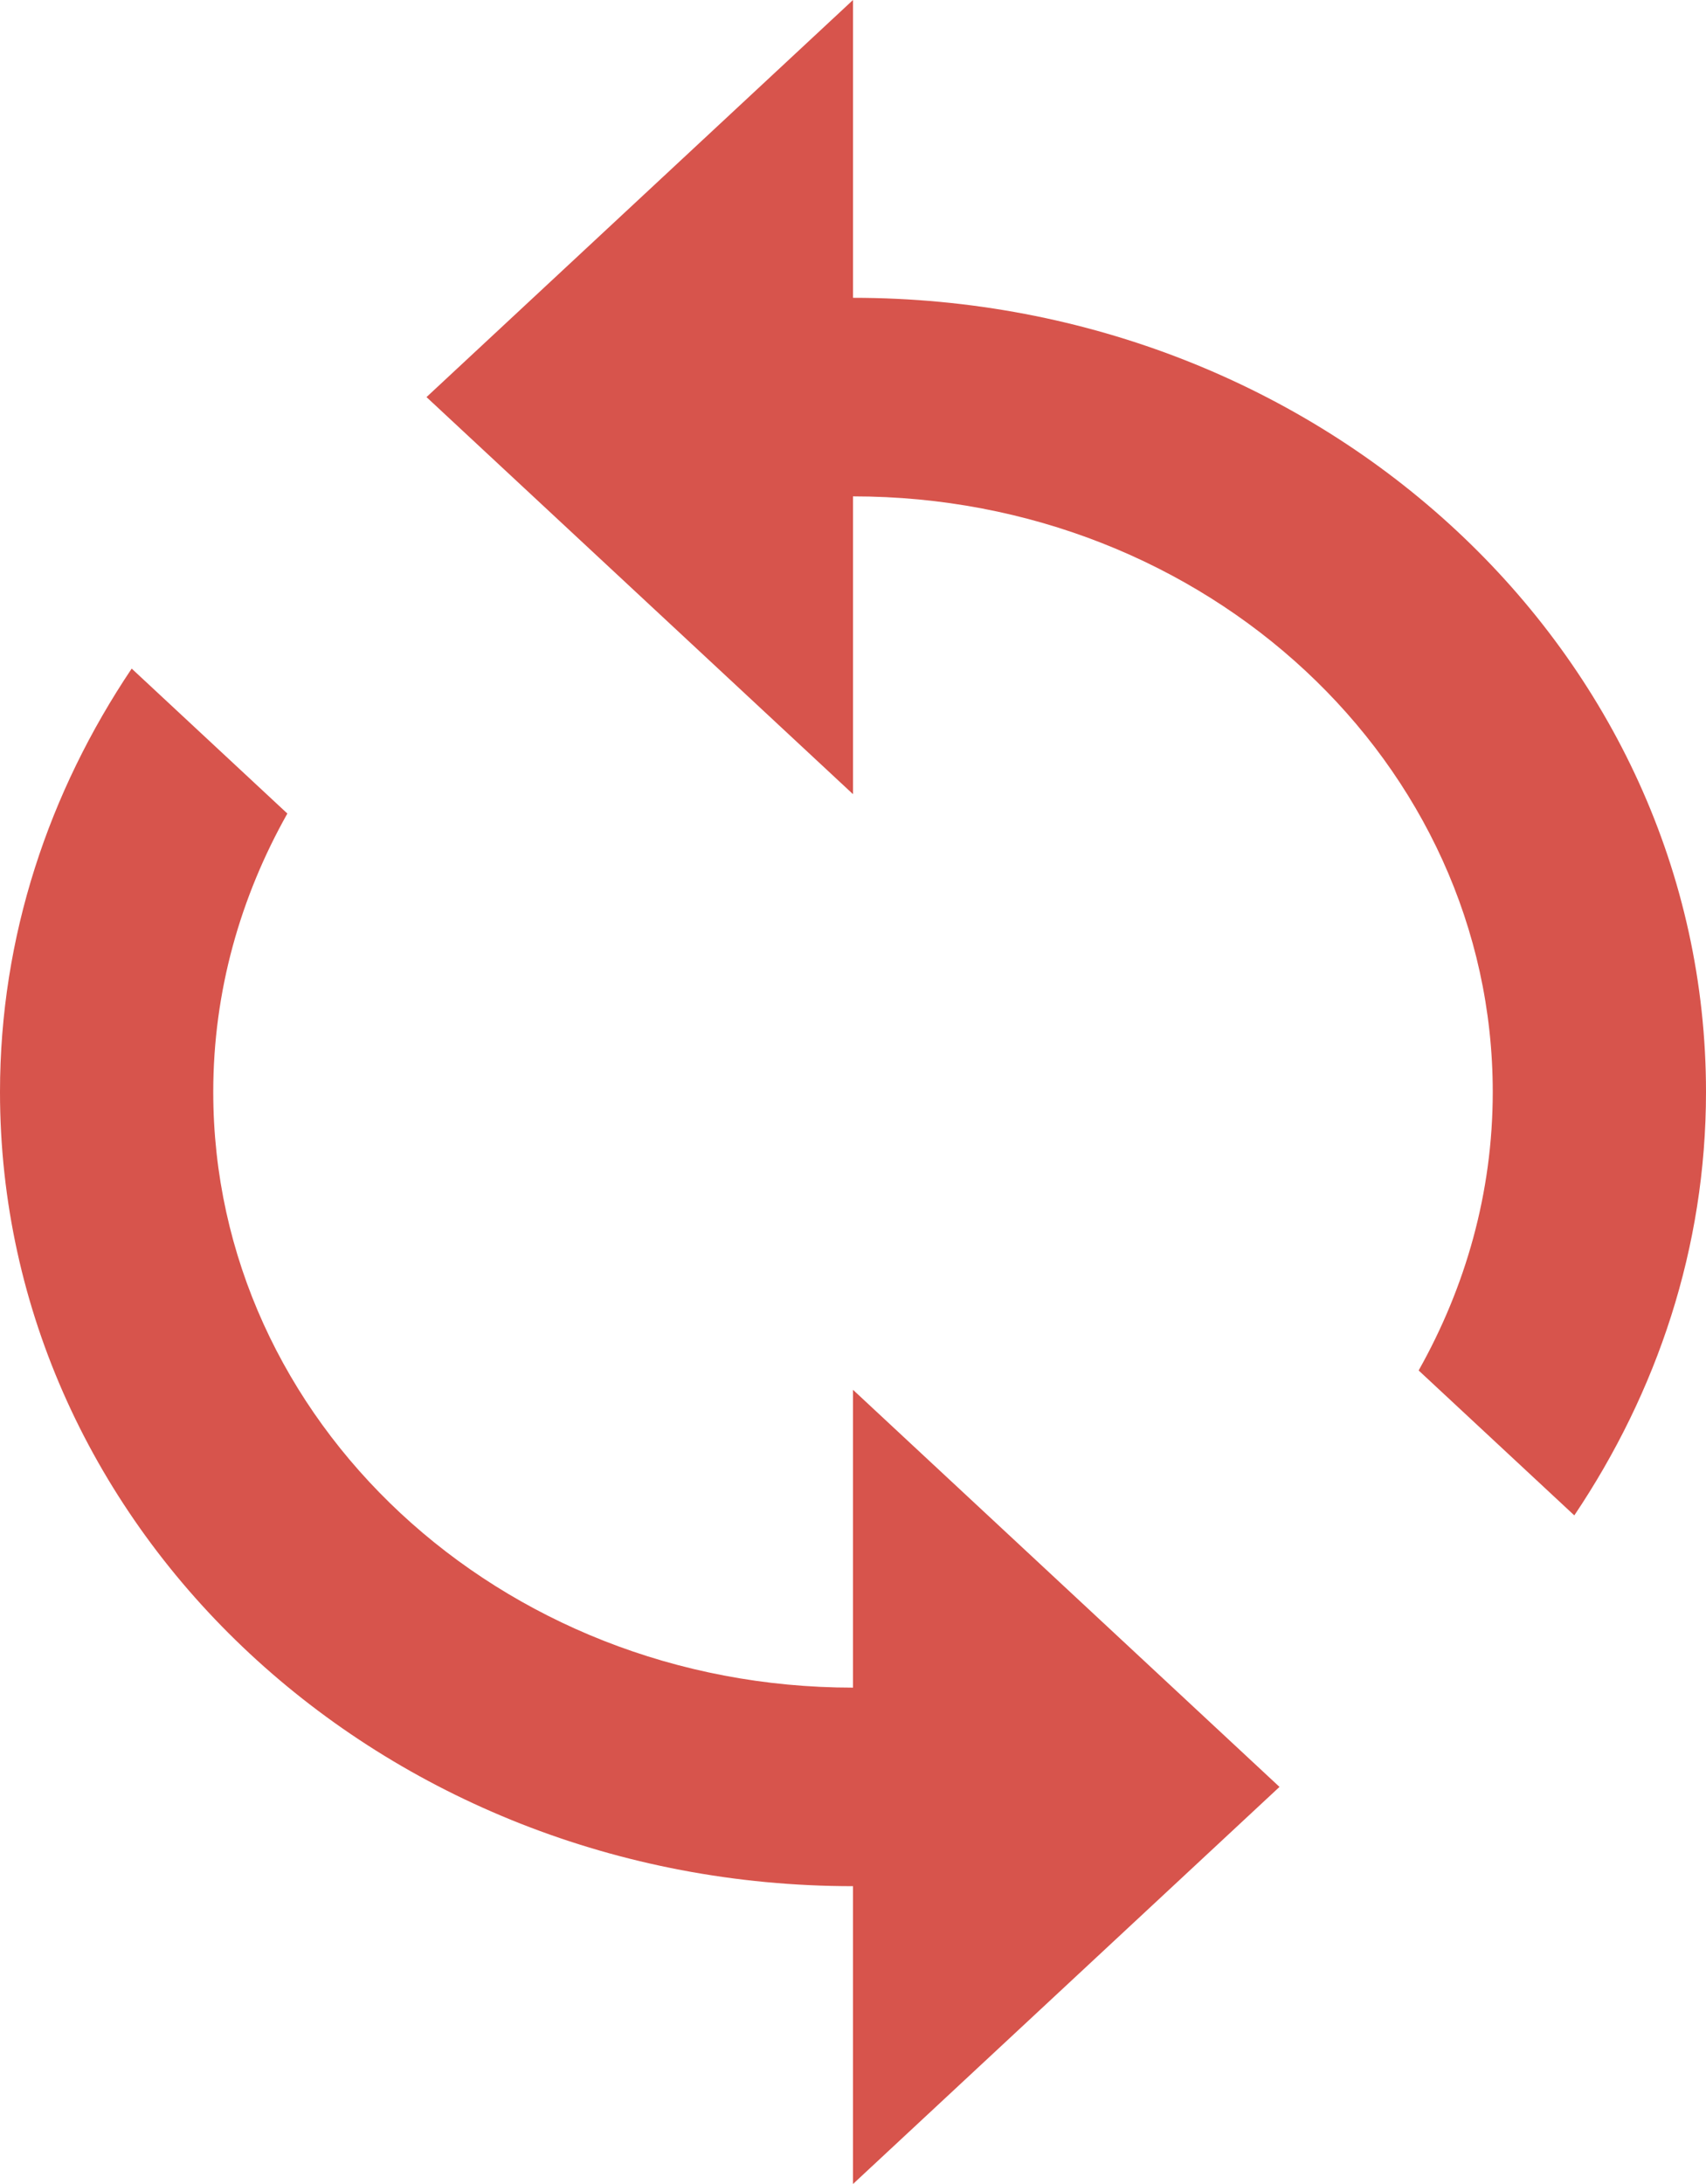 <svg width="100" height="128" viewBox="0 0 100 128" fill="none" xmlns="http://www.w3.org/2000/svg">
<path d="M50 17.454V0L25 23.273L50 46.545V29.091C70.719 29.091 87.5 44.713 87.5 64C87.5 69.906 85.906 75.433 83.156 80.32L92.281 88.814C97.125 81.6 100 73.135 100 64C100 38.284 77.625 17.454 50 17.454ZM50 98.909C29.281 98.909 12.5 83.287 12.5 64C12.5 58.094 14.094 52.567 16.844 47.68L7.719 39.185C2.875 46.4 0 54.865 0 64C0 89.716 22.375 110.545 50 110.545V128L75 104.727L50 81.454V98.909Z" fill="#D7544C"/>
</svg>
